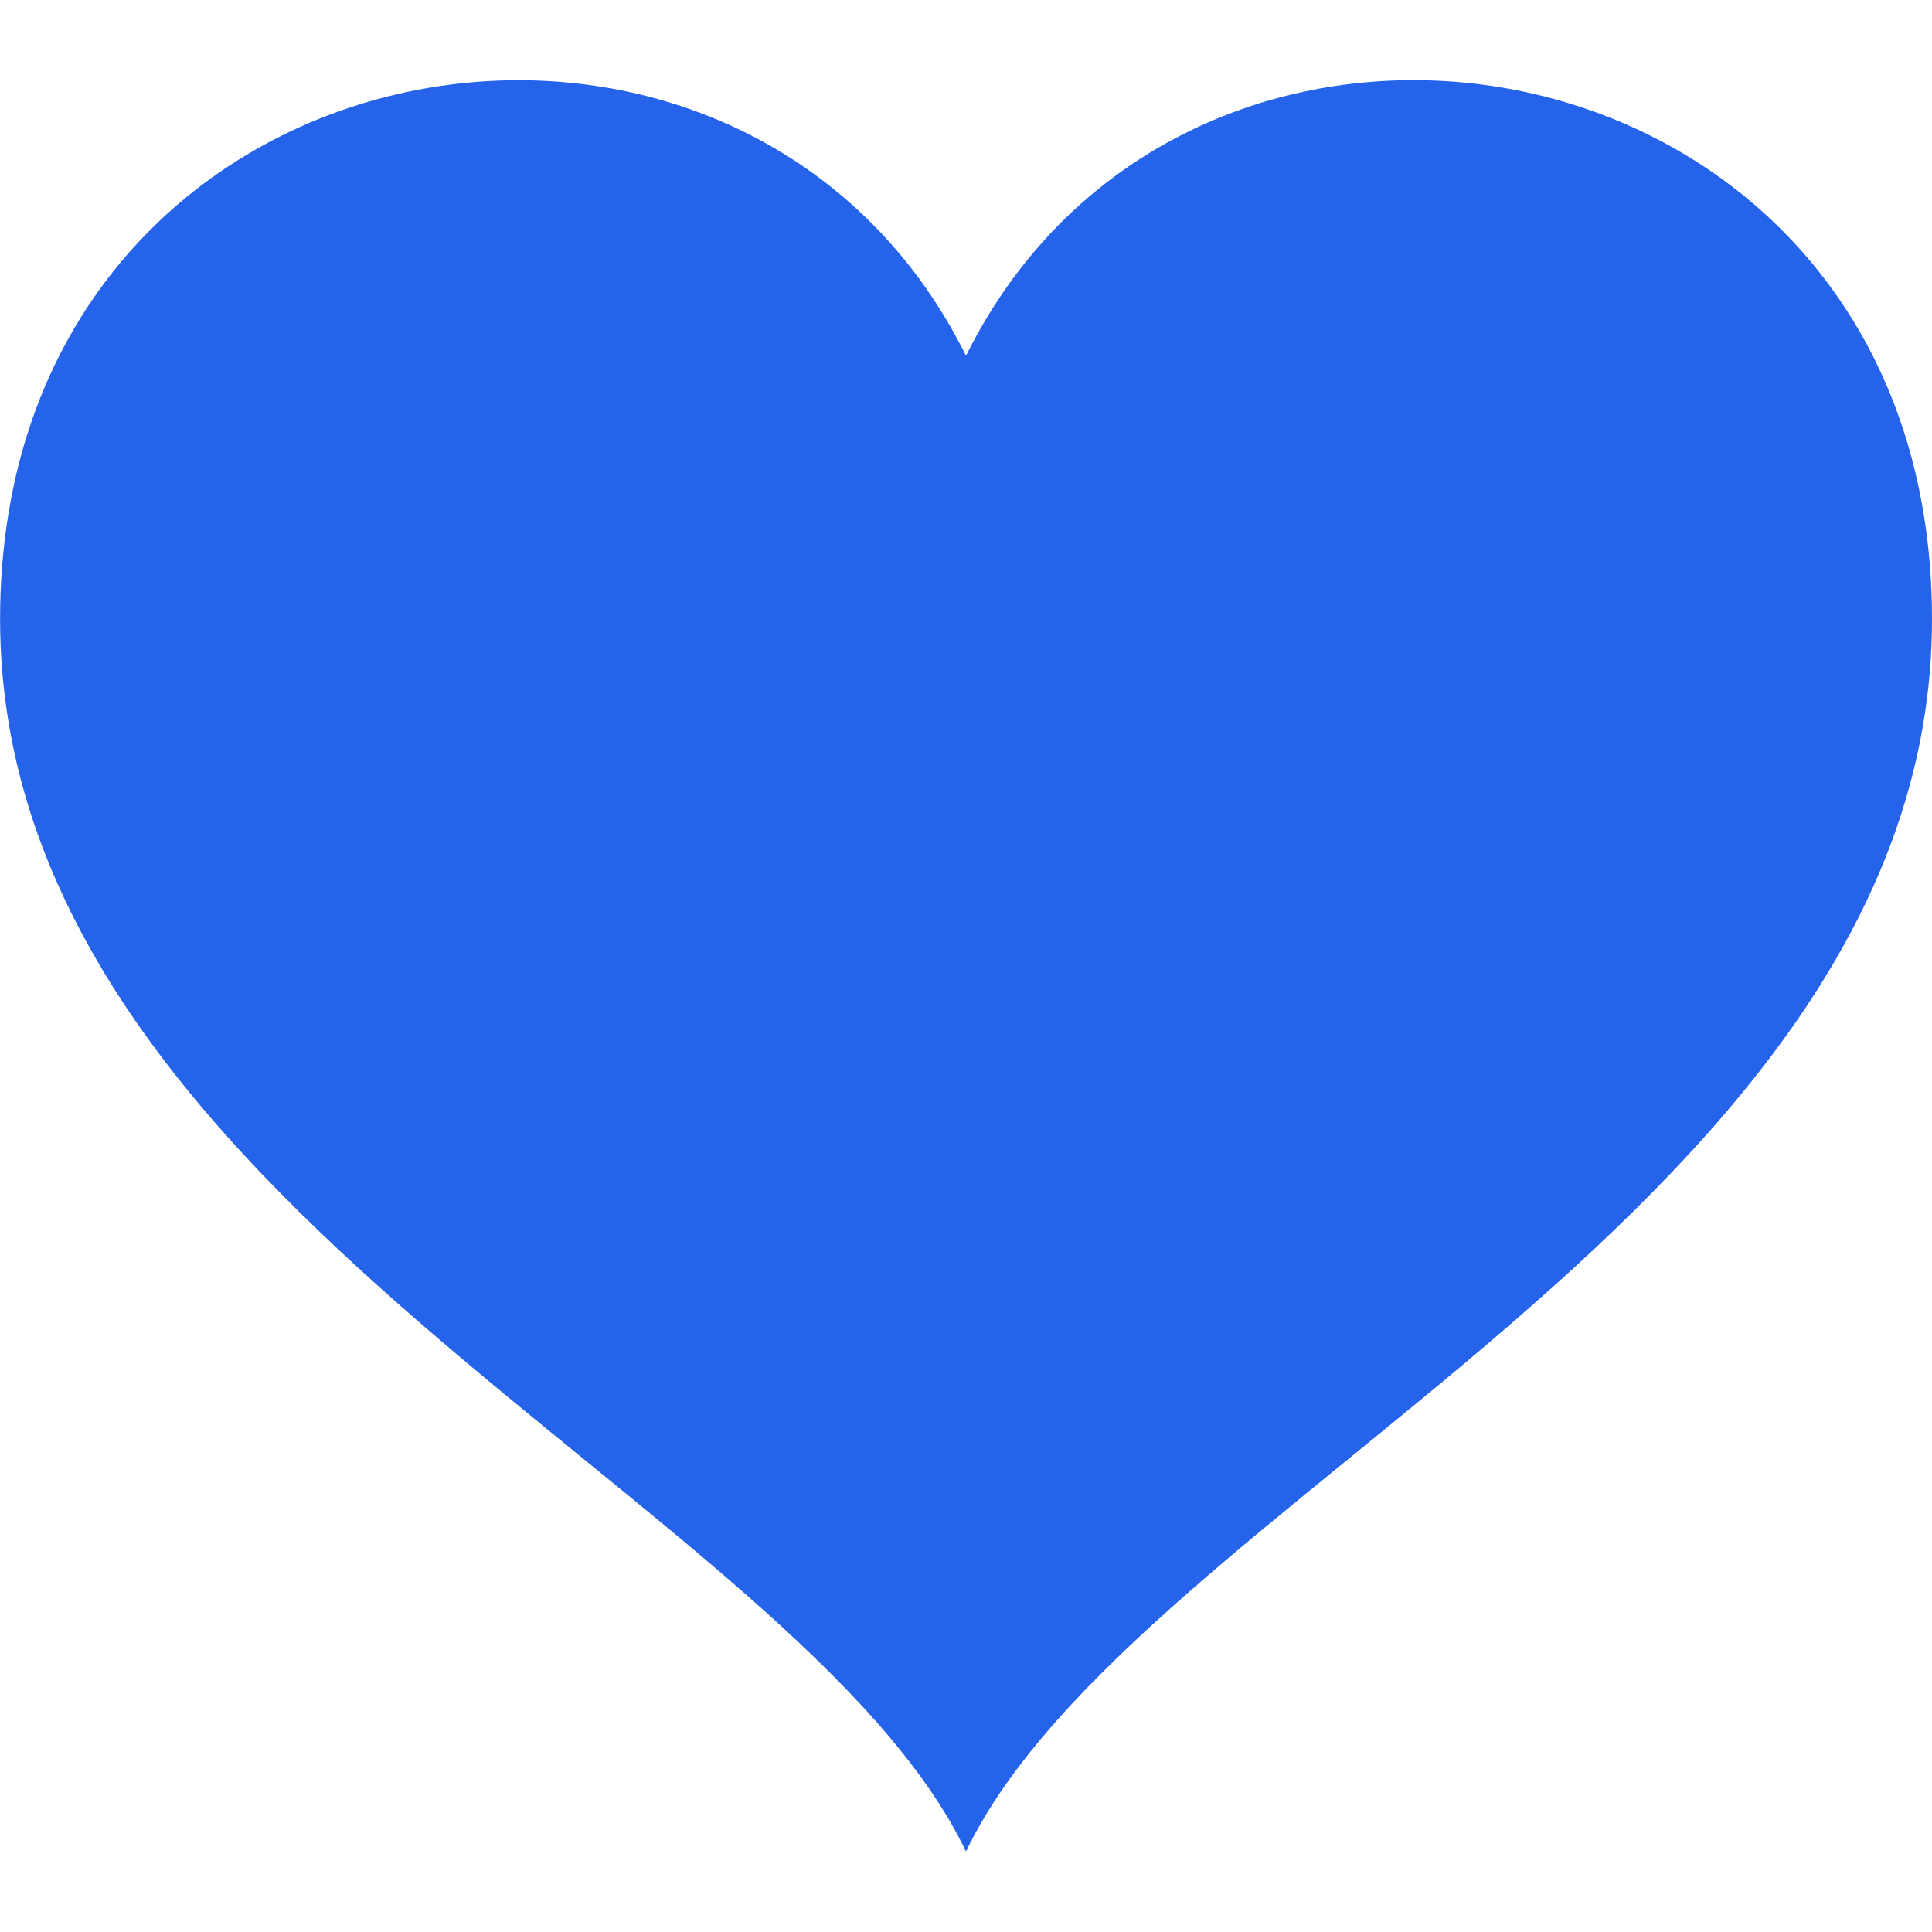 <svg xmlns="http://www.w3.org/2000/svg" width="24" height="24" fill="rgb(37,99,235)" viewBox="0 0 24 24"><path d="M12 4.419c-2.826-5.695-11.999-4.064-11.999 3.27 0 7.27 9.903 10.938 11.999 15.311 2.096-4.373 12-8.041 12-15.311 0-7.327-9.17-8.972-12-3.27z"/></svg>